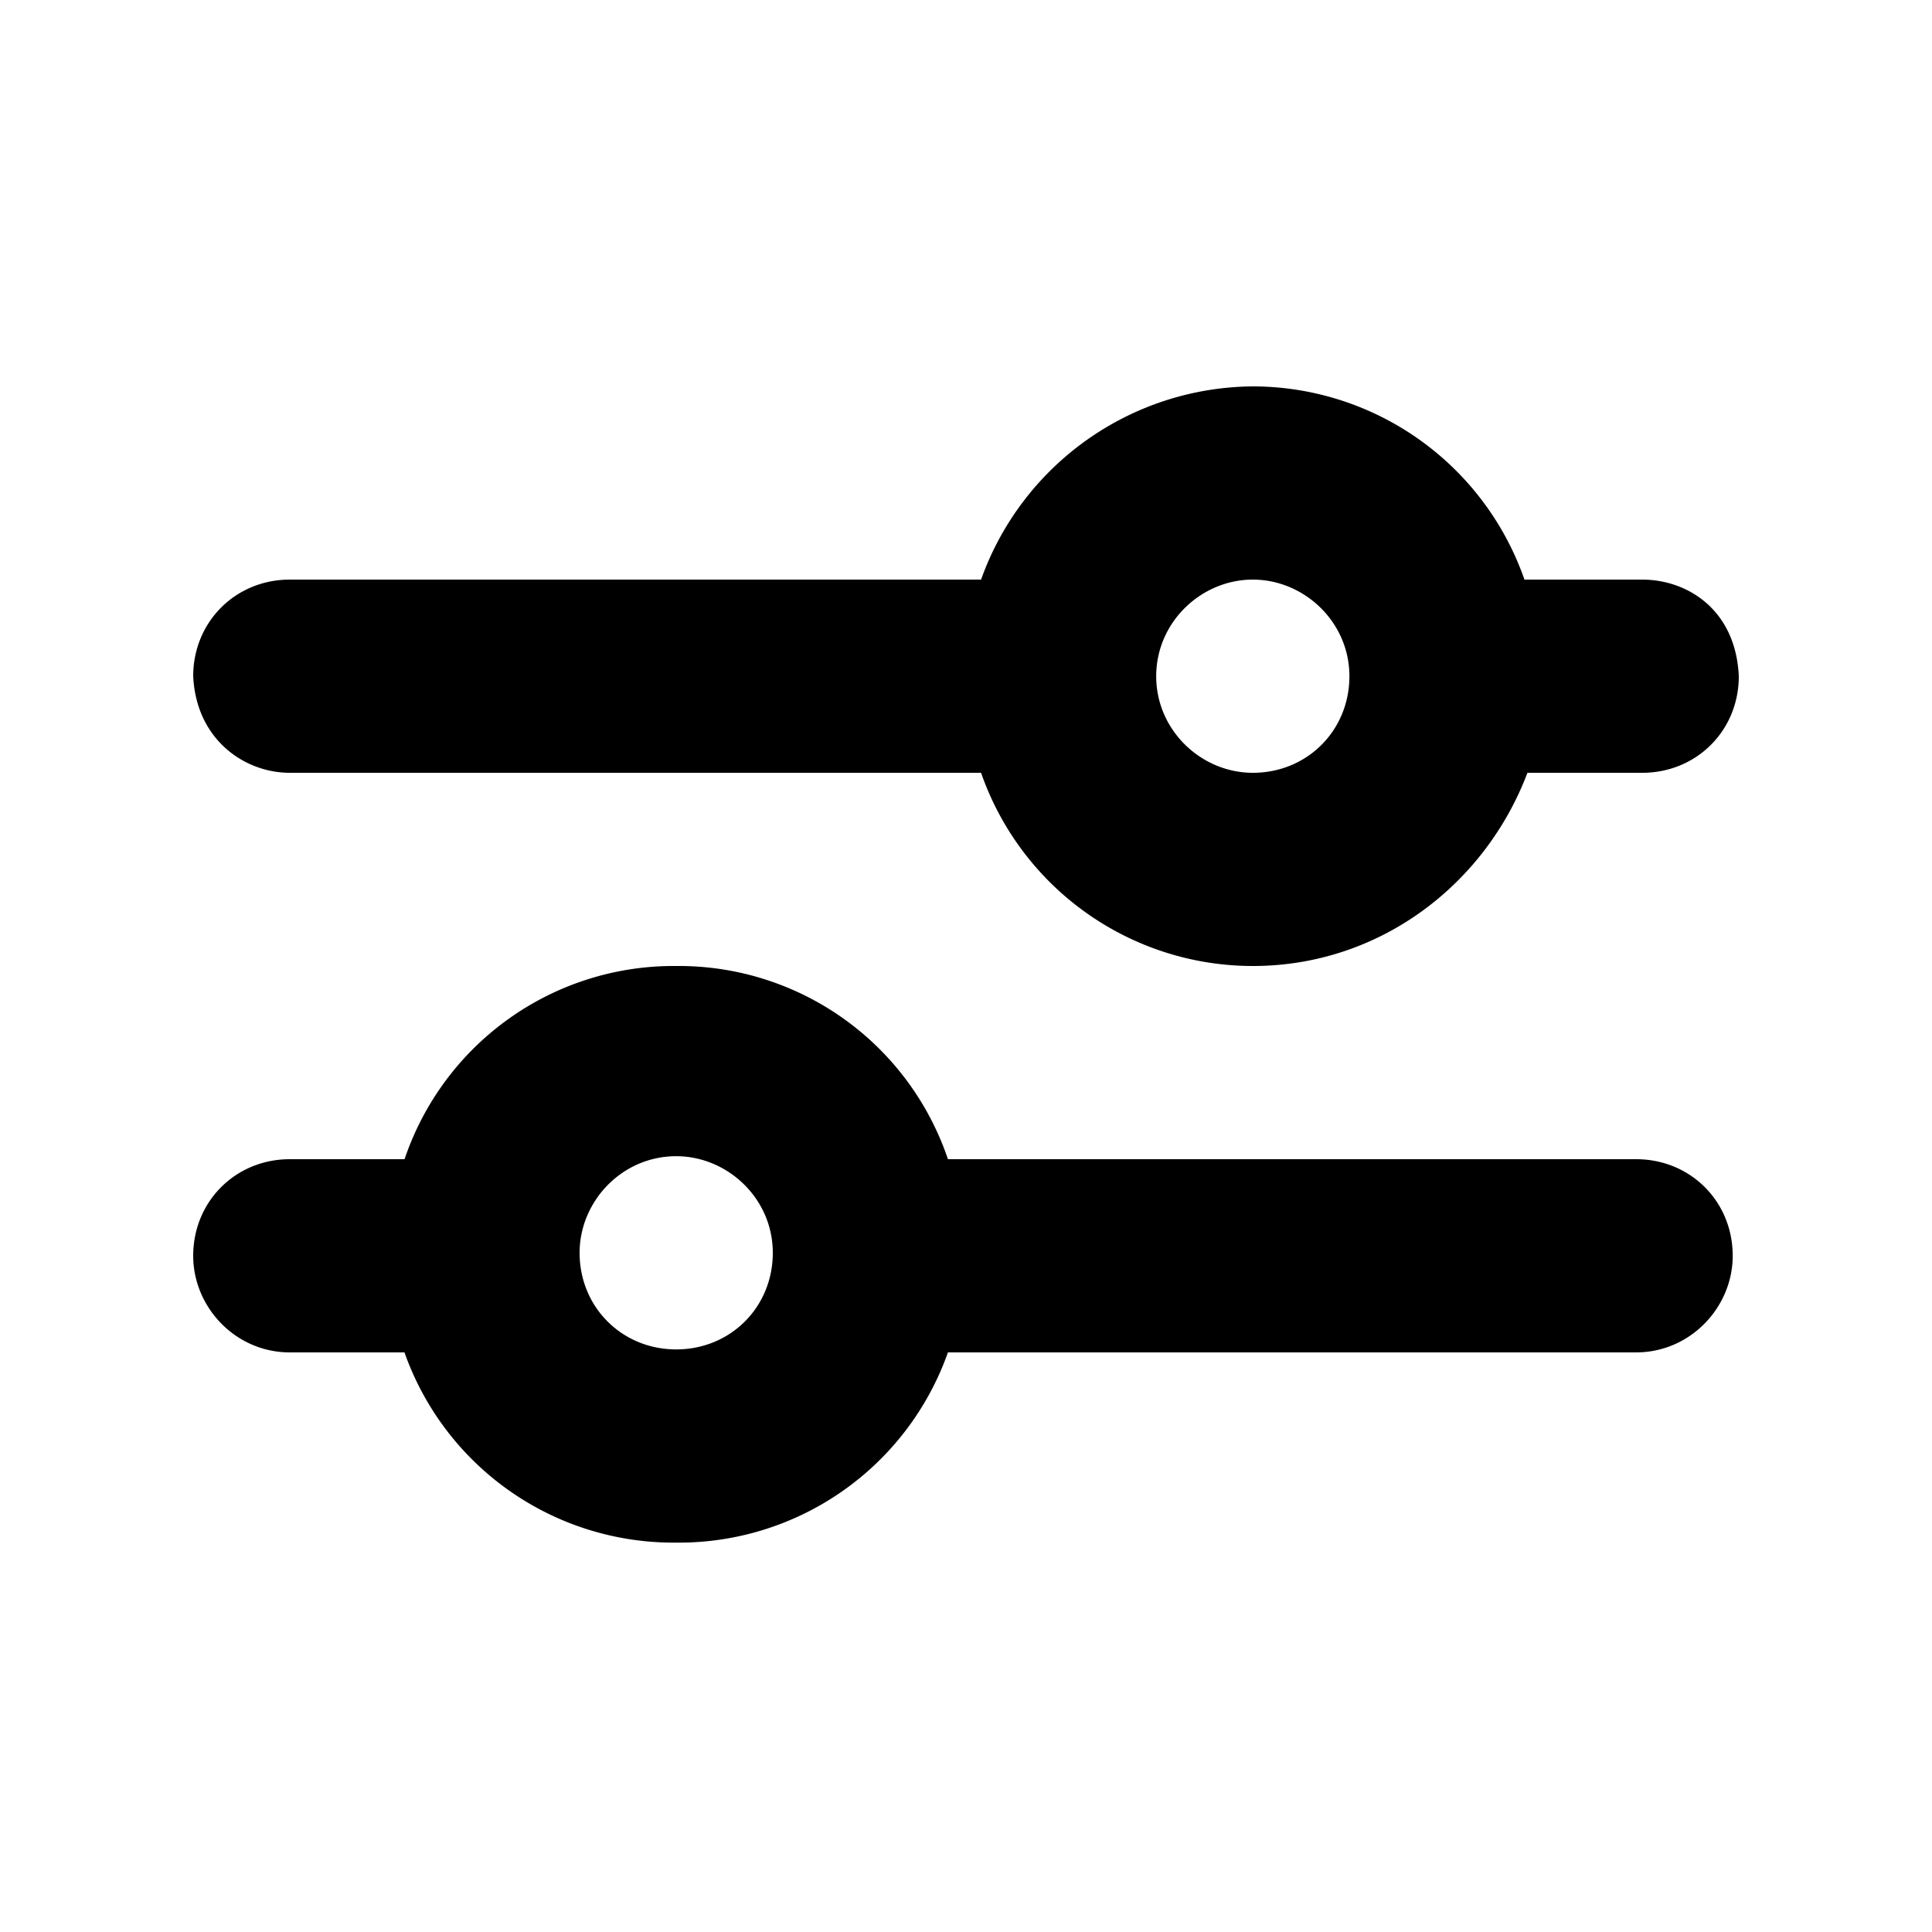 <svg id="icon" height="20" viewBox="0 0 20 20" width="20" xmlns="http://www.w3.org/2000/svg"><path d="m7 10a2.94 2.94 0 0 1 2.813 2h7.124c.563 0 1 .438 1 1 0 .531-.437 1-1 1h-7.124a2.953 2.953 0 0 1 -2.813 1.969 2.953 2.953 0 0 1 -2.813-1.969h-1.187c-.563 0-1-.469-1-1 0-.562.438-1 1-1h1.188a2.94 2.94 0 0 1 2.812-2zm0 1.969c-.563 0-1 .469-1 1 0 .562.438 1 1 1 .563 0 1-.438 1-1 0-.563-.469-1-1-1zm5.969-7.969a2.98 2.98 0 0 1 2.812 2h1.219c.469 0 .969.313 1 1 0 .563-.438 1-1 1h-1.188c-.437 1.156-1.53 2-2.843 2a2.98 2.98 0 0 1 -2.813-2h-7.156c-.469 0-.969-.344-1-1 0-.562.438-1 1-1h7.156a3.01 3.01 0 0 1 2.813-2zm0 2c-.531 0-1 .438-1 1 0 .563.469 1 1 1 .562 0 1-.437 1-1 0-.562-.469-1-1-1z" fill="currentColor" fill-rule="evenodd"/></svg>
